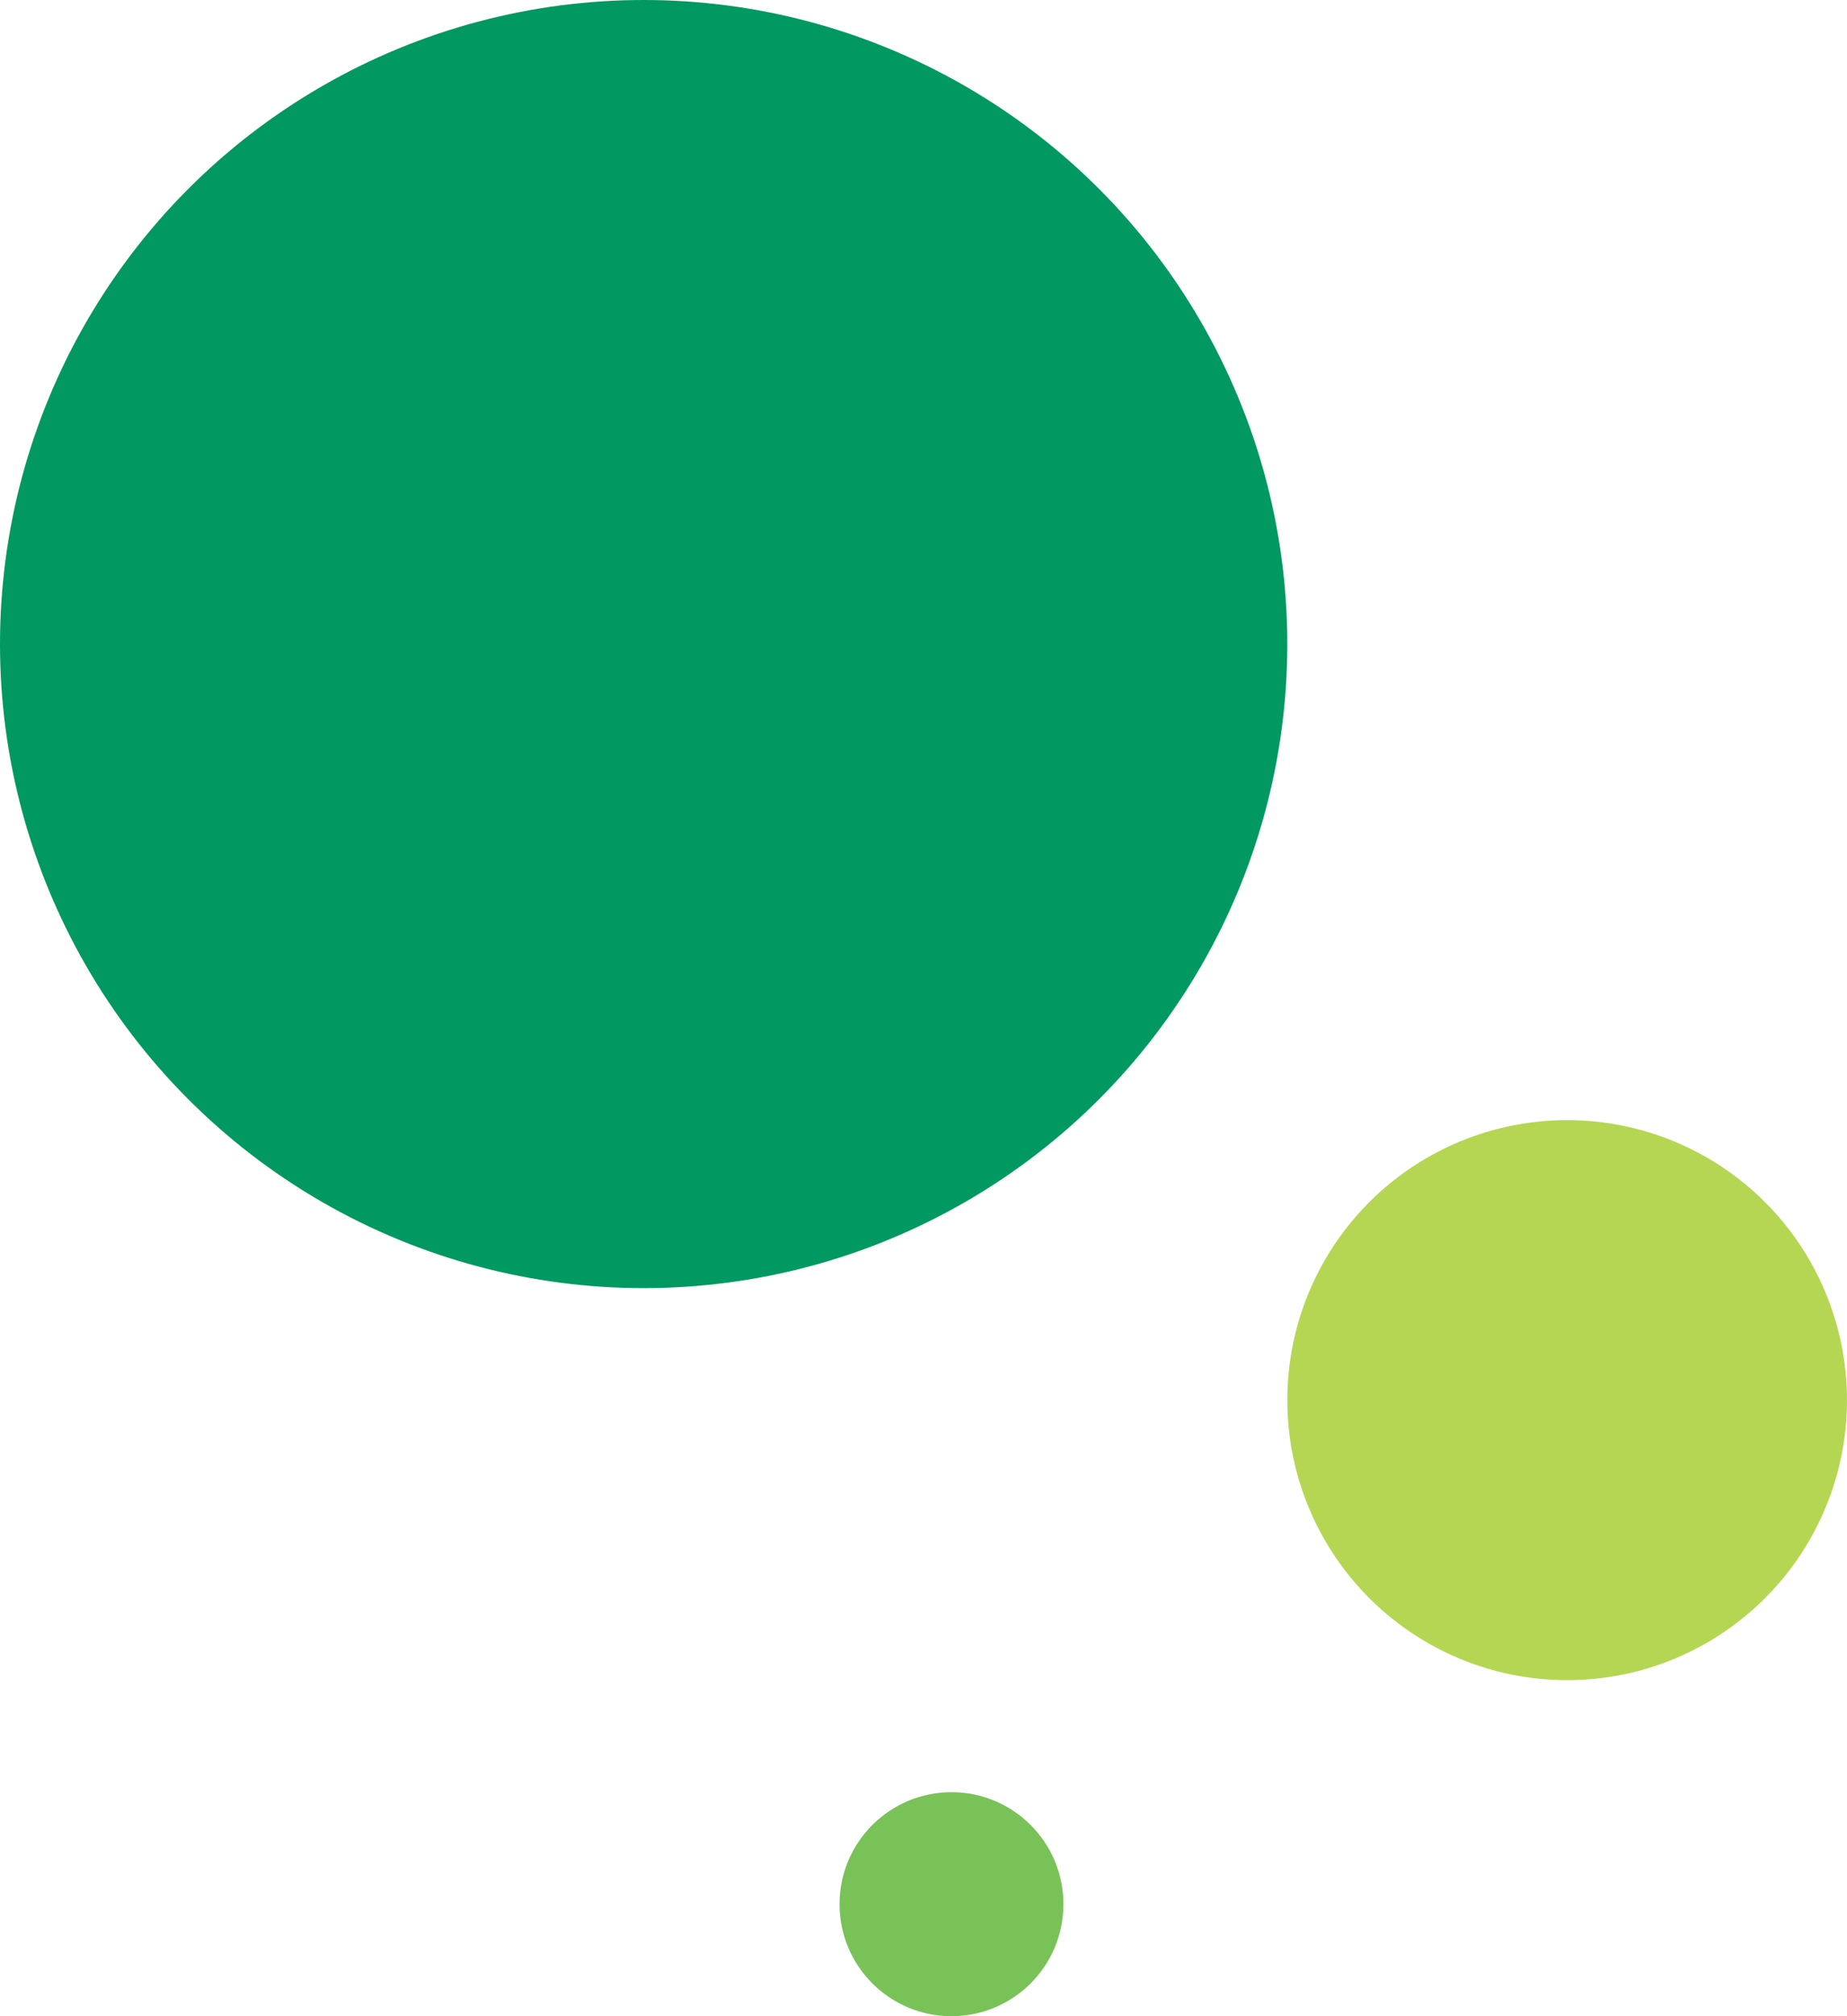 <svg width="165" height="180" viewBox="0 0 165 180" fill="none" xmlns="http://www.w3.org/2000/svg">
<circle cx="57.5" cy="57.5" r="57.5" fill="#019961"/>
<circle cx="140" cy="125" r="25" fill="#B5D653"/>
<circle cx="85" cy="170" r="10" fill="#79C258"/>
</svg>
